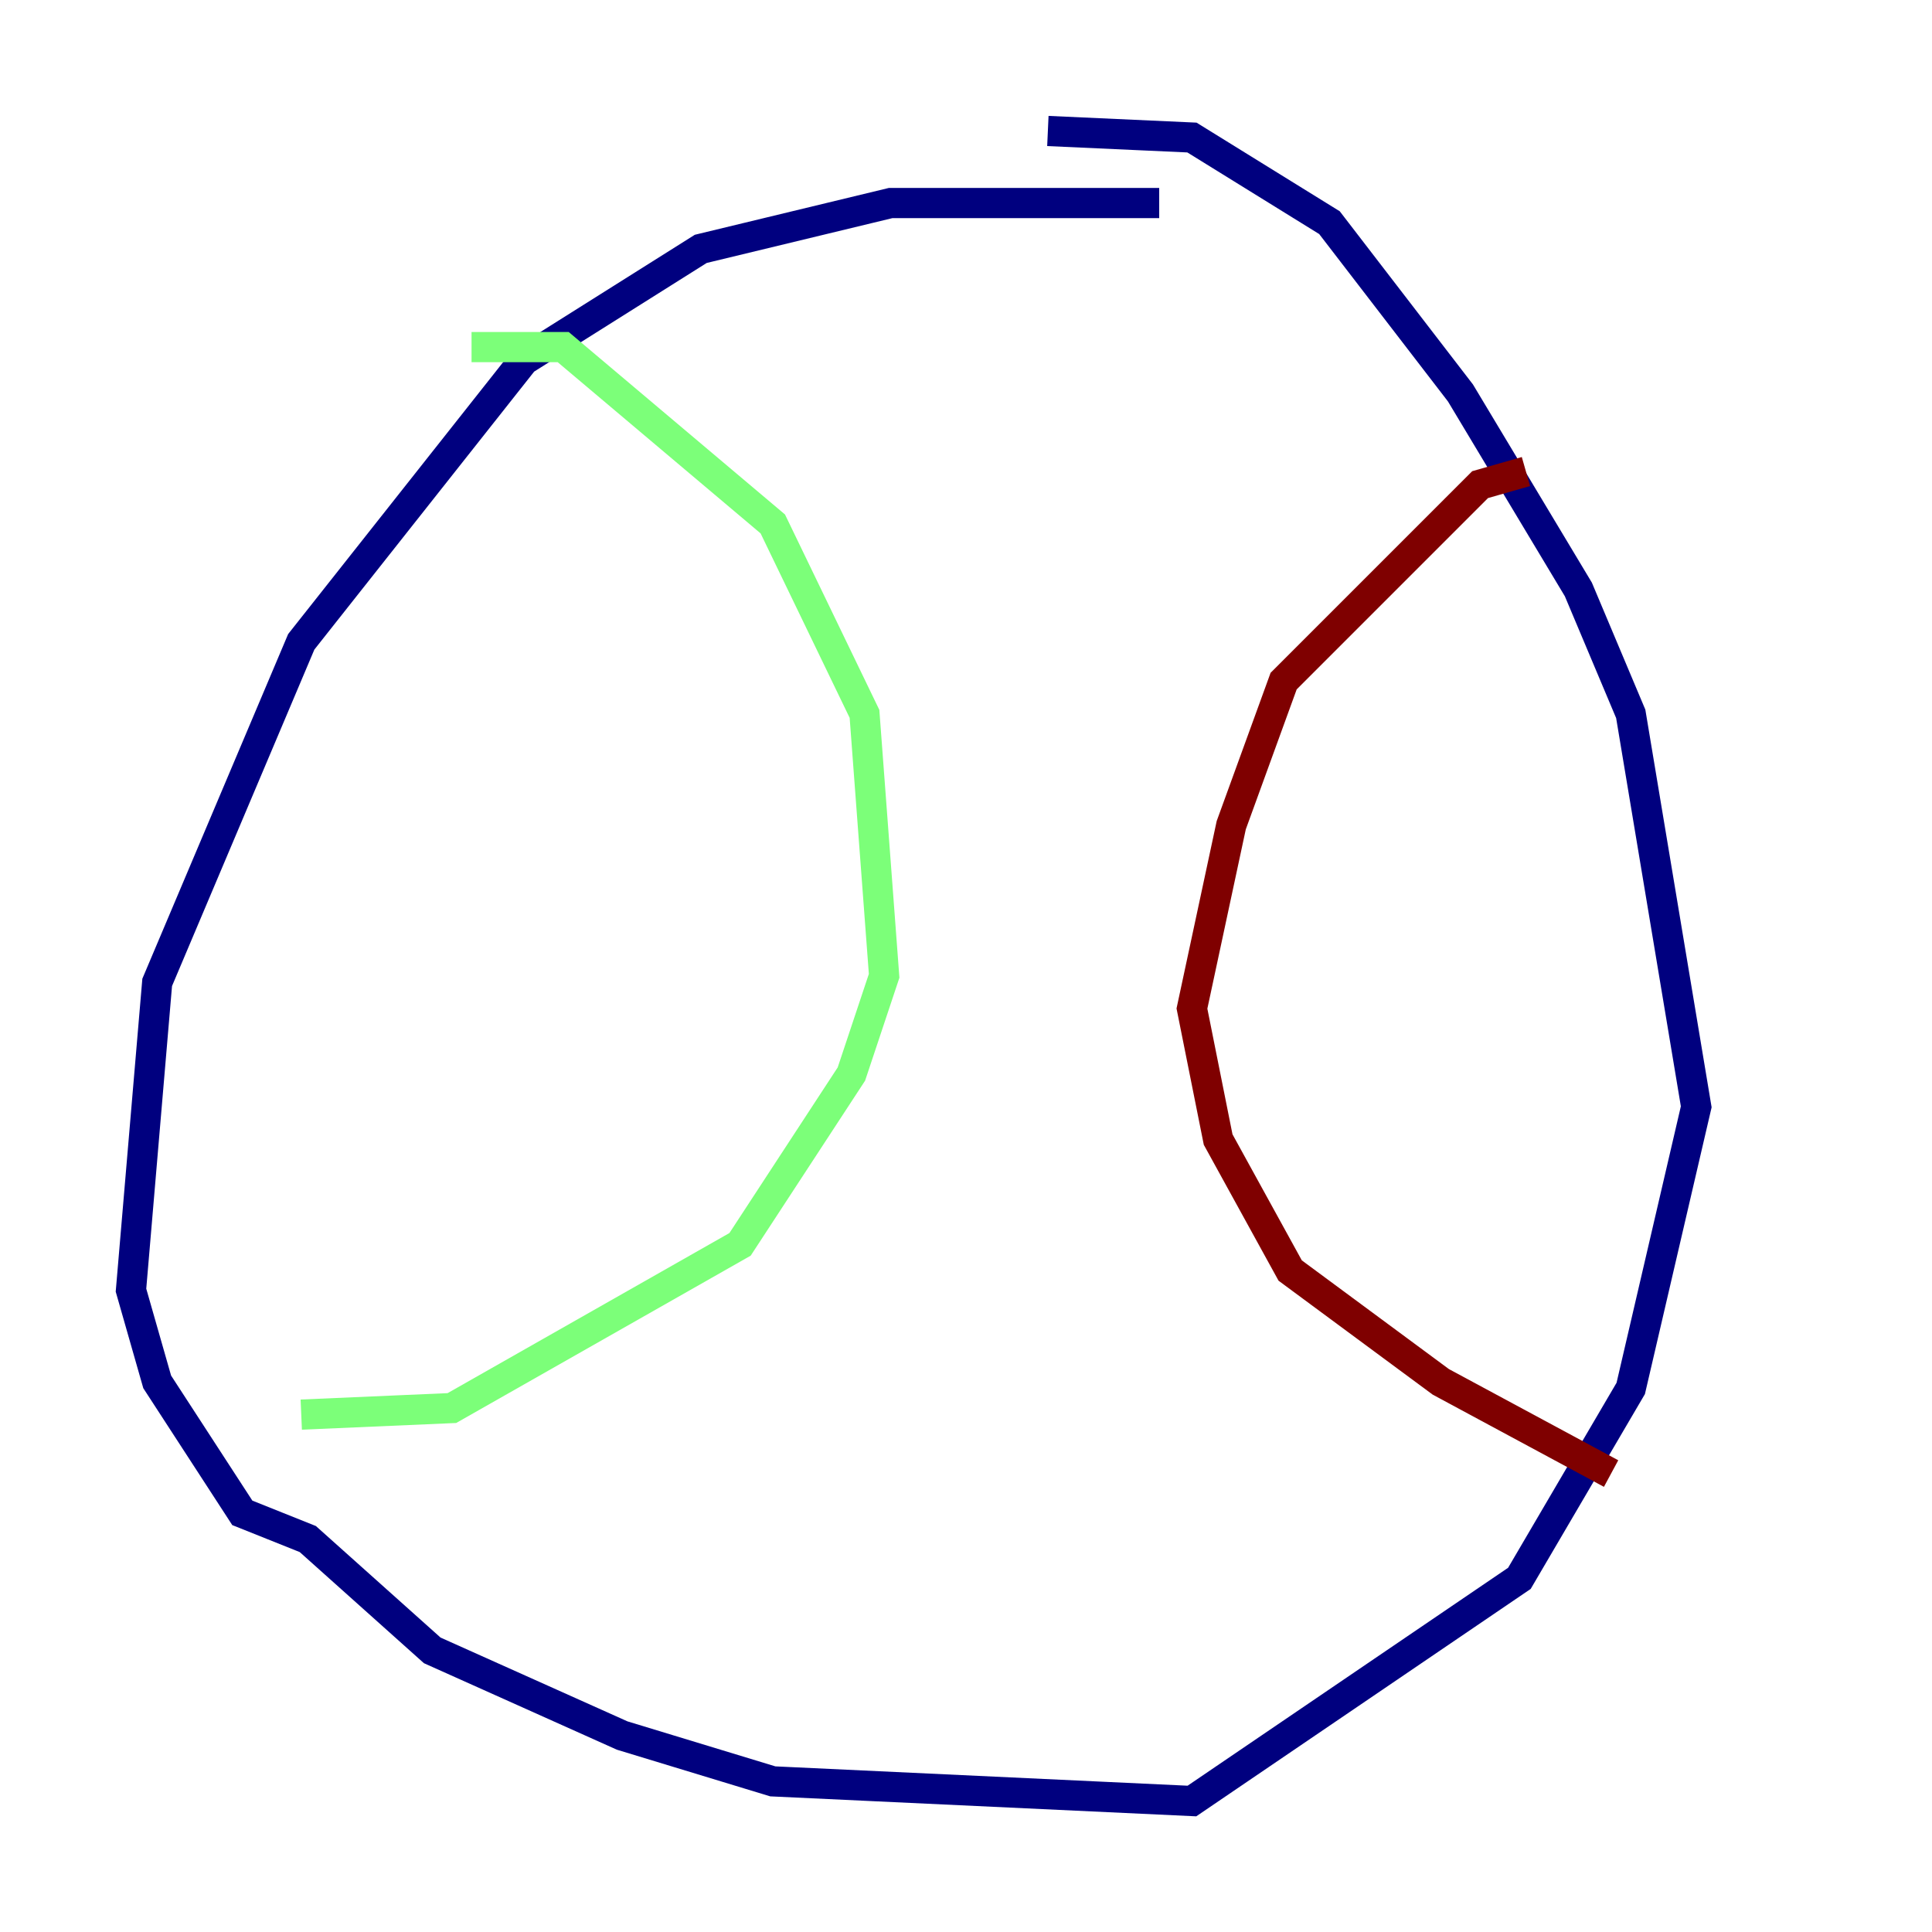 <?xml version="1.0" encoding="utf-8" ?>
<svg baseProfile="tiny" height="128" version="1.2" viewBox="0,0,128,128" width="128" xmlns="http://www.w3.org/2000/svg" xmlns:ev="http://www.w3.org/2001/xml-events" xmlns:xlink="http://www.w3.org/1999/xlink"><defs /><polyline fill="none" points="76.8,13.451 59.01,13.451 46.427,16.488 34.712,23.864 19.959,42.522 10.414,65.085 8.678,85.478 10.414,91.552 16.054,100.231 20.393,101.966 28.637,109.342 41.22,114.983 51.2,118.02 78.969,119.322 100.664,104.57 108.041,91.986 112.38,73.329 108.041,47.295 104.57,39.051 96.759,26.034 88.081,14.752 78.969,9.112 69.424,8.678" stroke="#00007f" stroke-width="2" /><polyline fill="none" points="31.241,22.997 37.315,22.997 51.2,34.712 57.275,47.295 58.576,64.651 56.407,71.159 49.031,82.441 29.939,93.288 19.959,93.722" stroke="#7cff79" stroke-width="2" /><polyline fill="none" points="101.098,31.241 98.061,32.108 85.044,45.125 81.573,54.671 78.969,66.82 80.705,75.498 85.478,84.176 95.458,91.552 106.739,97.627" stroke="#7f0000" stroke-width="2" /></svg>